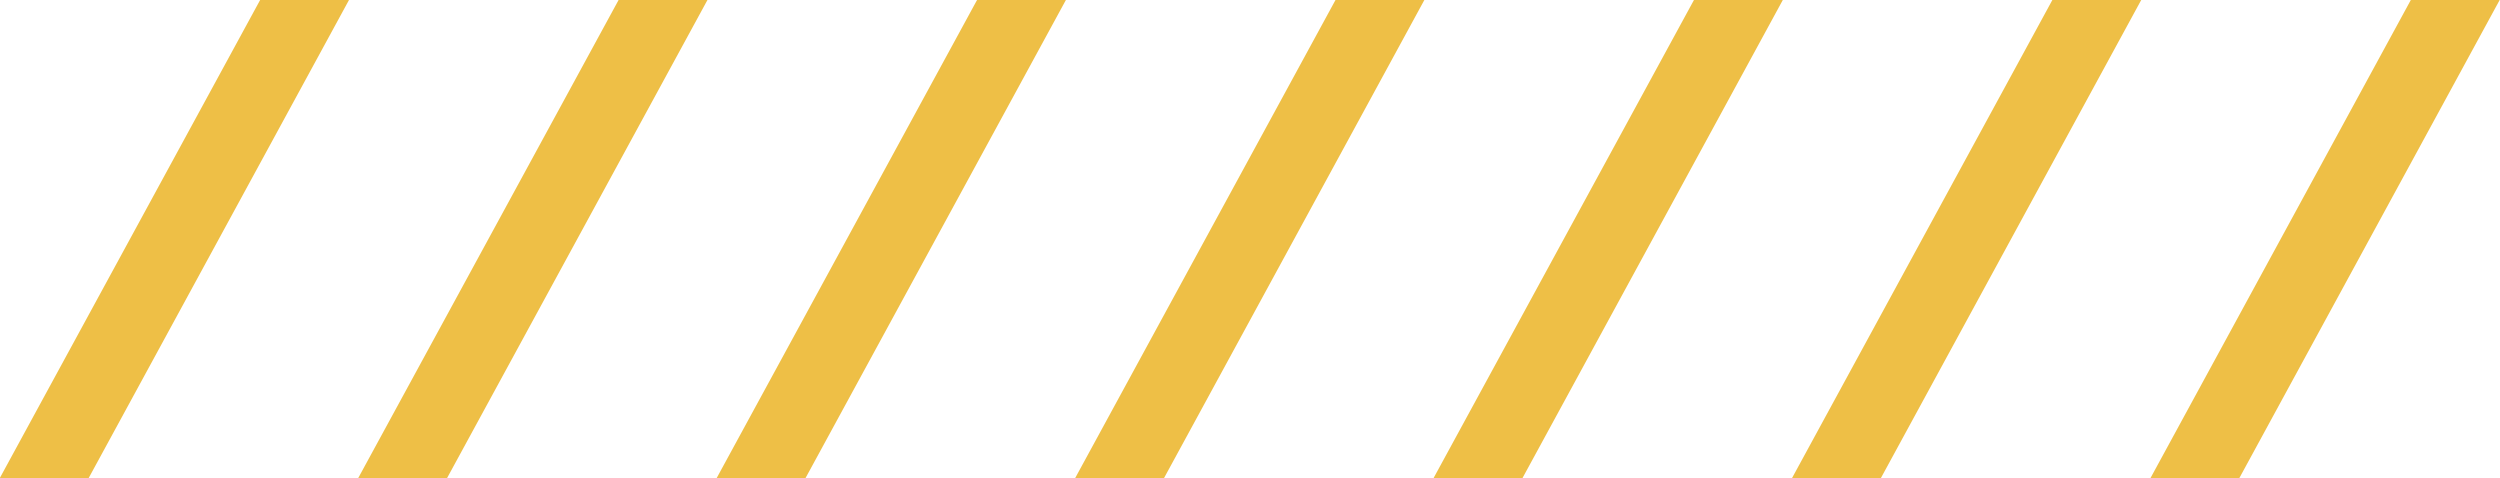 <svg xmlns="http://www.w3.org/2000/svg" xmlns:xlink="http://www.w3.org/1999/xlink" preserveAspectRatio="xMidYMid meet" version="1.0" viewBox="4.3 1.1 511.5 97.9" zoomAndPan="magnify" style="fill: rgb(0, 0, 0);" original_string_length="827"><g id="__id195_s4q0inevf" style="fill: rgb(238, 191, 70);"><path d="M57.54,1.07h18.18L22.43,98.93H4.25L57.54,1.07z" style="fill: inherit;"/><path d="M130.88,1.07h18.18L95.76,98.93H77.58L130.88,1.07z" style="fill: inherit;"/><path d="M204.22,1.07h18.18L169.1,98.93h-18.18L204.22,1.07z" style="fill: inherit;"/><path d="M277.56,1.07h18.18l-53.29,97.86h-18.18L277.56,1.07z" style="fill: inherit;"/><path d="M350.9,1.07h18.18l-53.29,97.86H297.6L350.9,1.07z" style="fill: inherit;"/><path d="M424.23,1.07h18.18l-53.29,97.86h-18.18L424.23,1.07z" style="fill: inherit;"/><path d="M497.57,1.07h18.18l-53.29,97.86h-18.18L497.57,1.07z" style="fill: inherit;"/></g></svg>